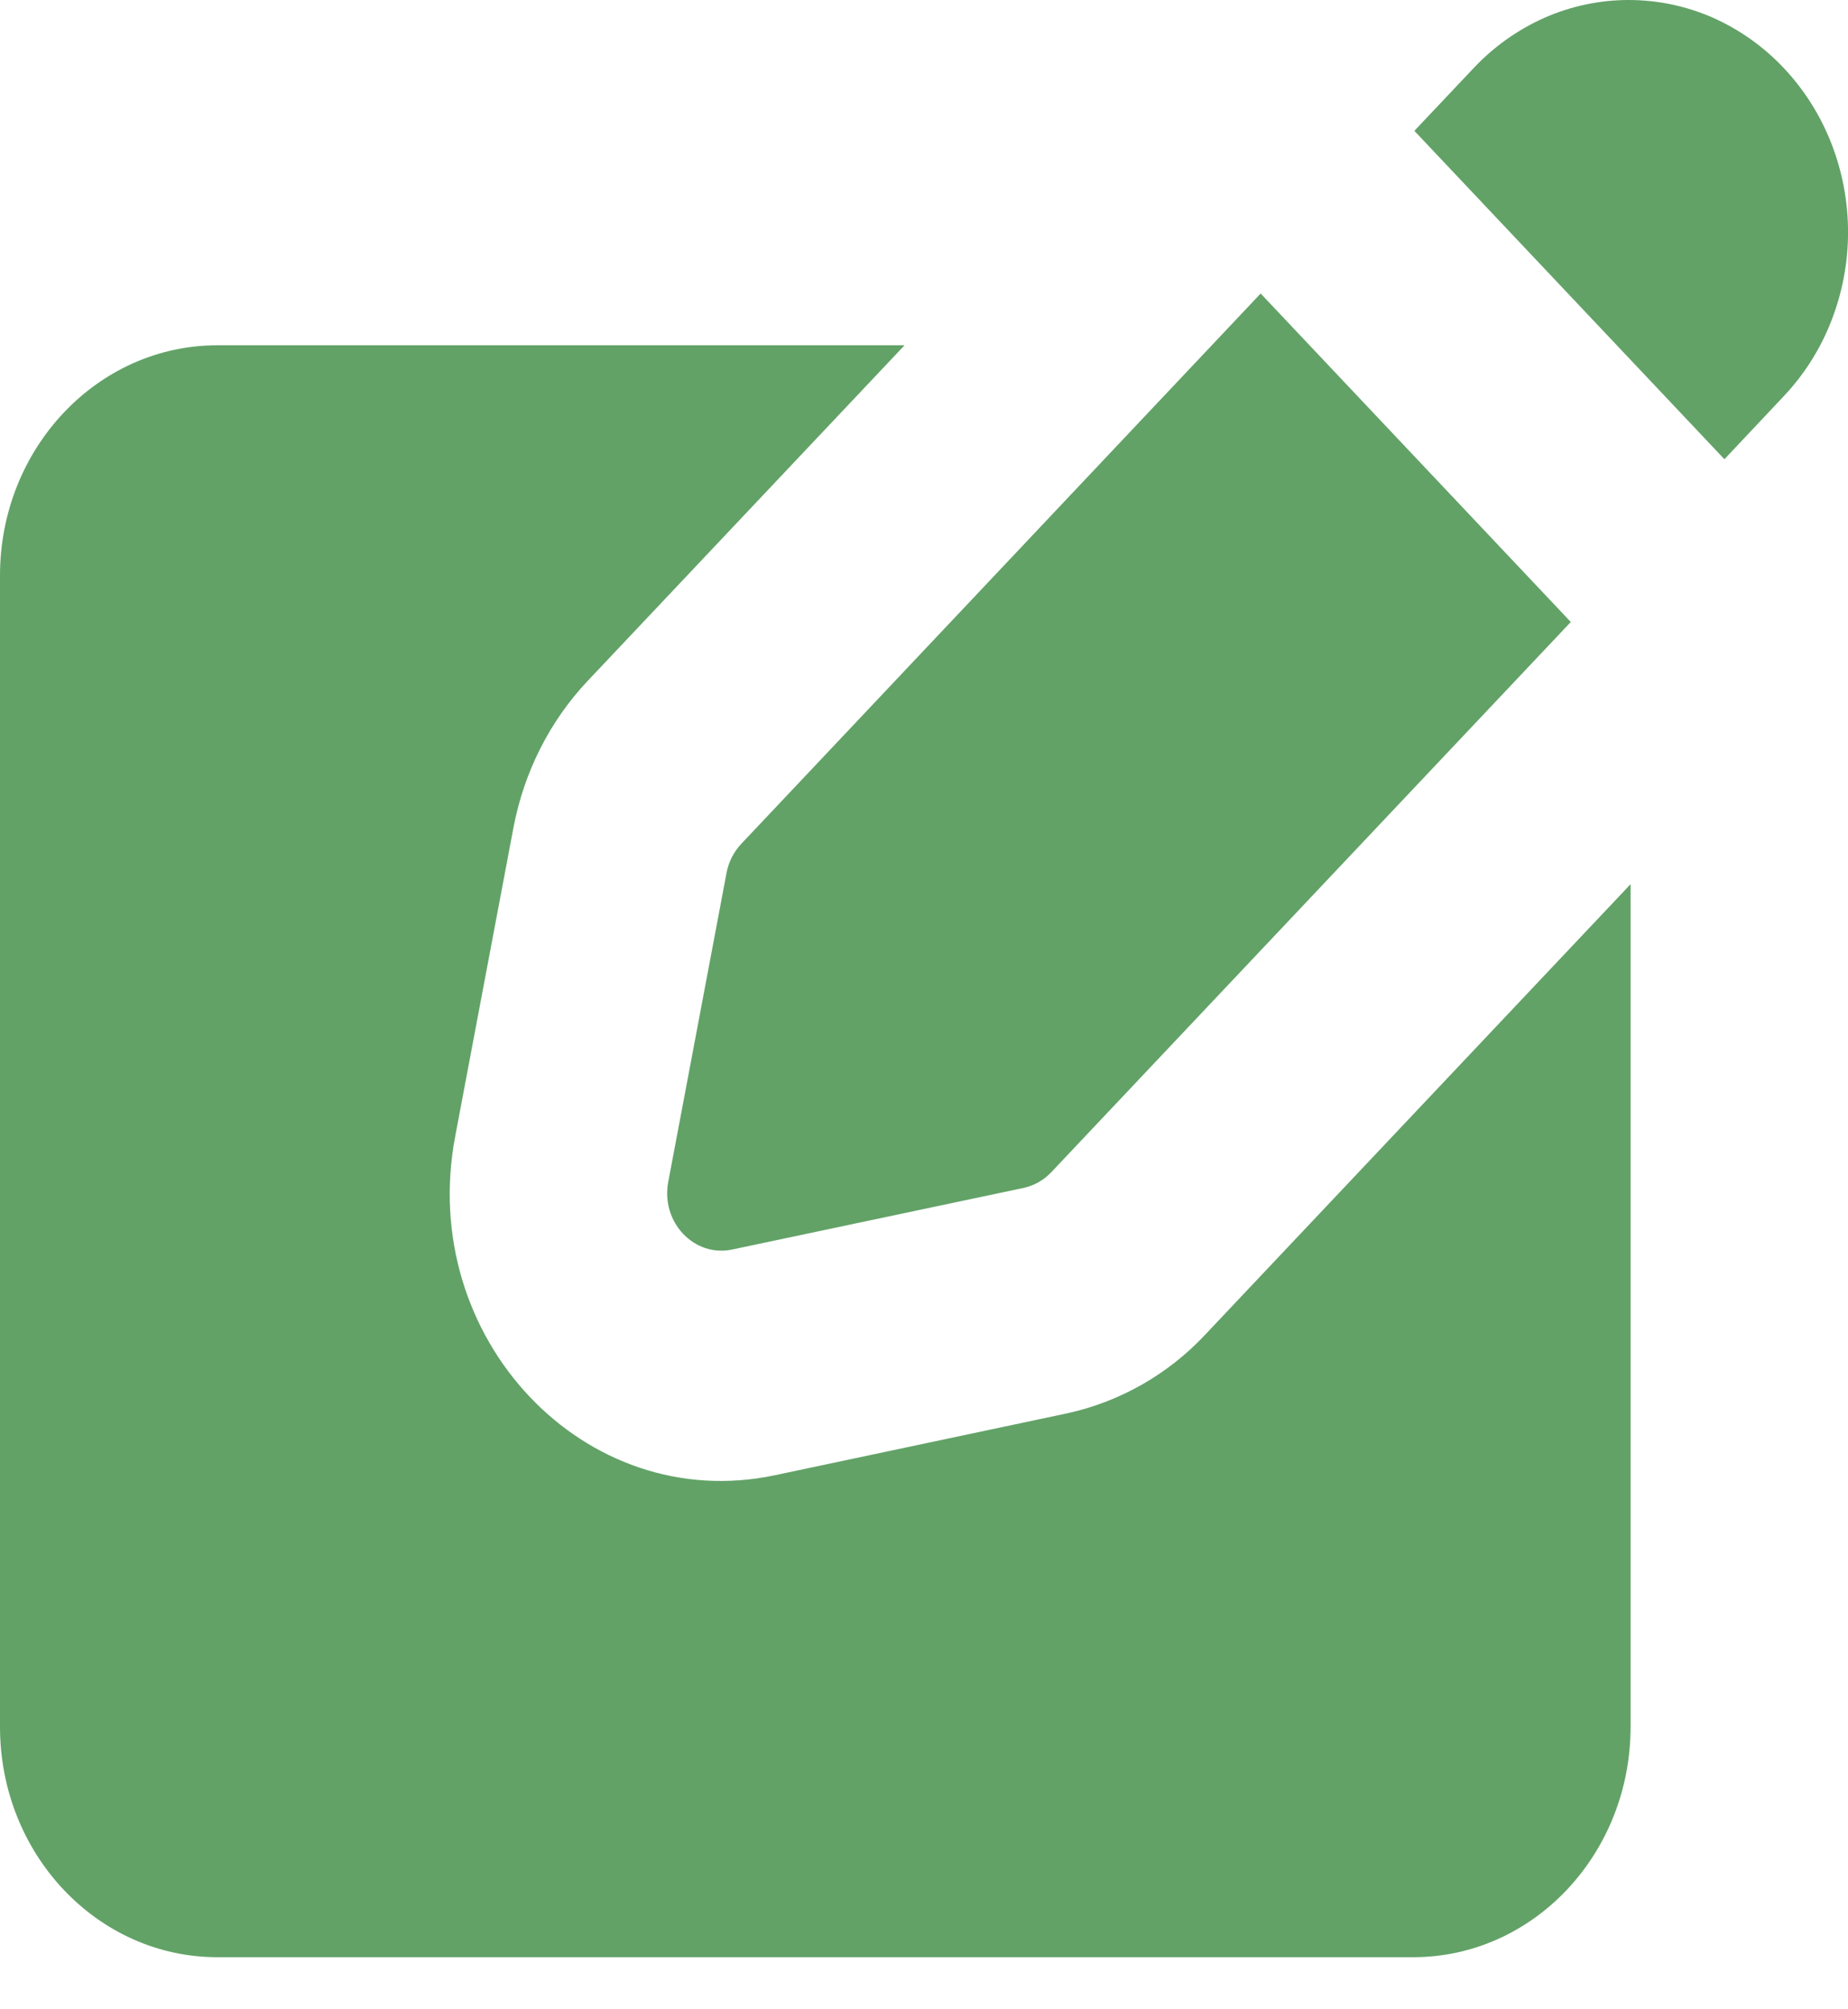 <svg width="23" height="25" viewBox="0 0 23 25" fill="none" xmlns="http://www.w3.org/2000/svg">
<path fill-rule="evenodd" clip-rule="evenodd" d="M11.256 4.296H2.706C1.211 4.296 0 5.58 0 7.161V21.486C0 23.069 1.211 24.352 2.706 24.352H17.588C19.083 24.352 20.294 23.069 20.294 21.486V11.001L14.999 16.607C14.536 17.102 13.934 17.444 13.272 17.587L9.645 18.355C7.277 18.856 5.191 16.647 5.665 14.141L6.39 10.3C6.521 9.607 6.843 8.97 7.315 8.471L11.258 4.296H11.256Z" fill="#62A267"/>
<path fill-rule="evenodd" clip-rule="evenodd" d="M22.792 1.782C22.656 1.435 22.456 1.117 22.2 0.846C21.95 0.58 21.649 0.367 21.316 0.219C20.986 0.075 20.631 0 20.271 0C19.912 0 19.556 0.075 19.227 0.219C18.893 0.367 18.592 0.58 18.342 0.846L17.603 1.628L21.462 5.714L22.2 4.93C22.456 4.659 22.657 4.341 22.792 3.994C23.07 3.283 23.07 2.493 22.792 1.782ZM19.55 7.739L15.69 3.652L9.227 10.498C9.132 10.599 9.067 10.726 9.042 10.863L8.317 14.705C8.222 15.206 8.64 15.647 9.112 15.547L12.741 14.78C12.873 14.751 12.993 14.682 13.086 14.583L19.55 7.739Z" fill="#62A267"/>
</svg>
